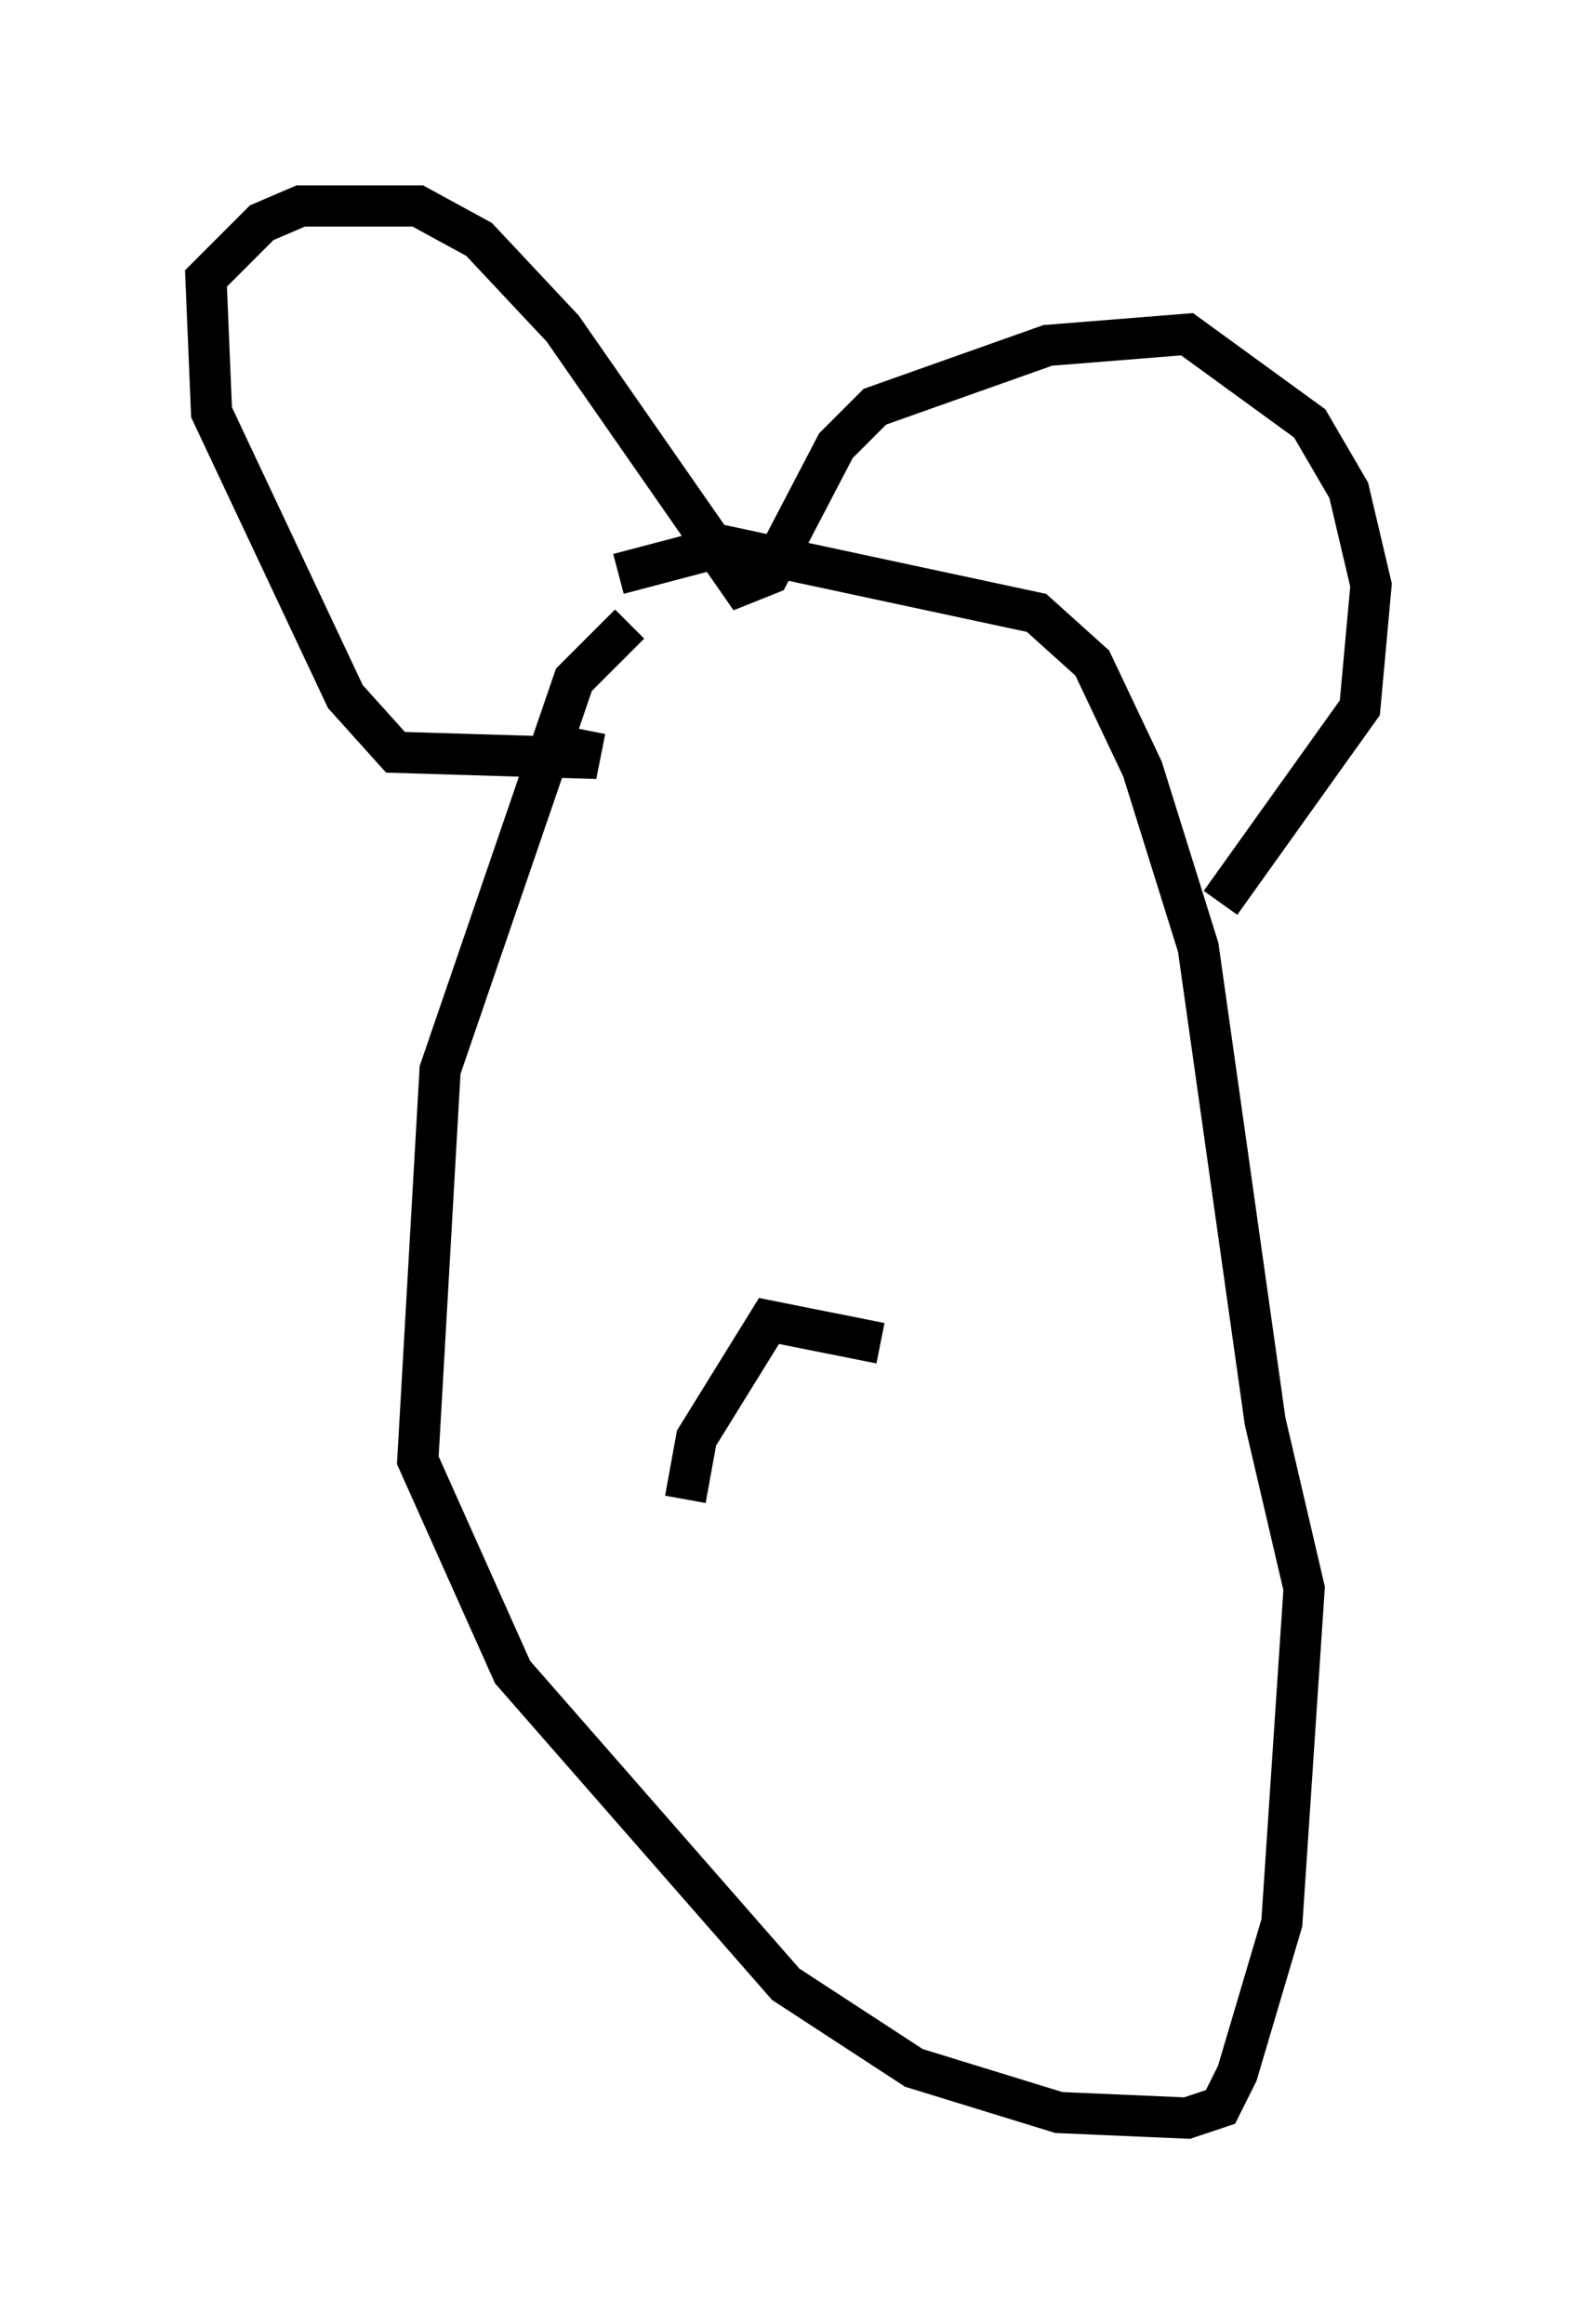 <?xml version="1.0" encoding="utf-8" ?>
<svg baseProfile="full" height="56.414" version="1.1" width="38.281" xmlns="http://www.w3.org/2000/svg" xmlns:ev="http://www.w3.org/2001/xml-events" xmlns:xlink="http://www.w3.org/1999/xlink"><defs /><rect fill="white" height="56.414" width="38.281" x="0" y="0" /><path d="M18.802, 13.66 m-3.518, 1.488 l-1.353, 1.353 -3.248, 9.472 l-0.541, 9.472 2.3, 5.142 l6.631, 7.578 3.112, 2.03 l3.518, 1.083 3.112, 0.135 l0.812, -0.271 0.406, -0.812 l1.083, -3.654 0.541, -8.119 l-0.947, -4.059 -1.624, -11.502 l-1.353, -4.33 -1.218, -2.571 l-1.353, -1.218 -7.578, -1.624 l-2.571, 0.677 m-0.812, 3.789 l-0.135, 0.677 -4.465, -0.135 l-1.218, -1.353 -3.248, -6.901 l-0.135, -3.248 1.353, -1.353 l0.947, -0.406 2.842, 0.0 l1.488, 0.812 2.03, 2.165 l4.33, 6.225 0.677, -0.271 l1.624, -3.112 0.947, -0.947 l4.195, -1.488 3.383, -0.271 l2.977, 2.165 0.947, 1.624 l0.541, 2.3 -0.271, 2.977 l-3.383, 4.736 m-8.254, 10.69 l-2.706, -0.541 -1.759, 2.842 l-0.271, 1.488 " fill="none" stroke="black" stroke-width="1" /></svg>